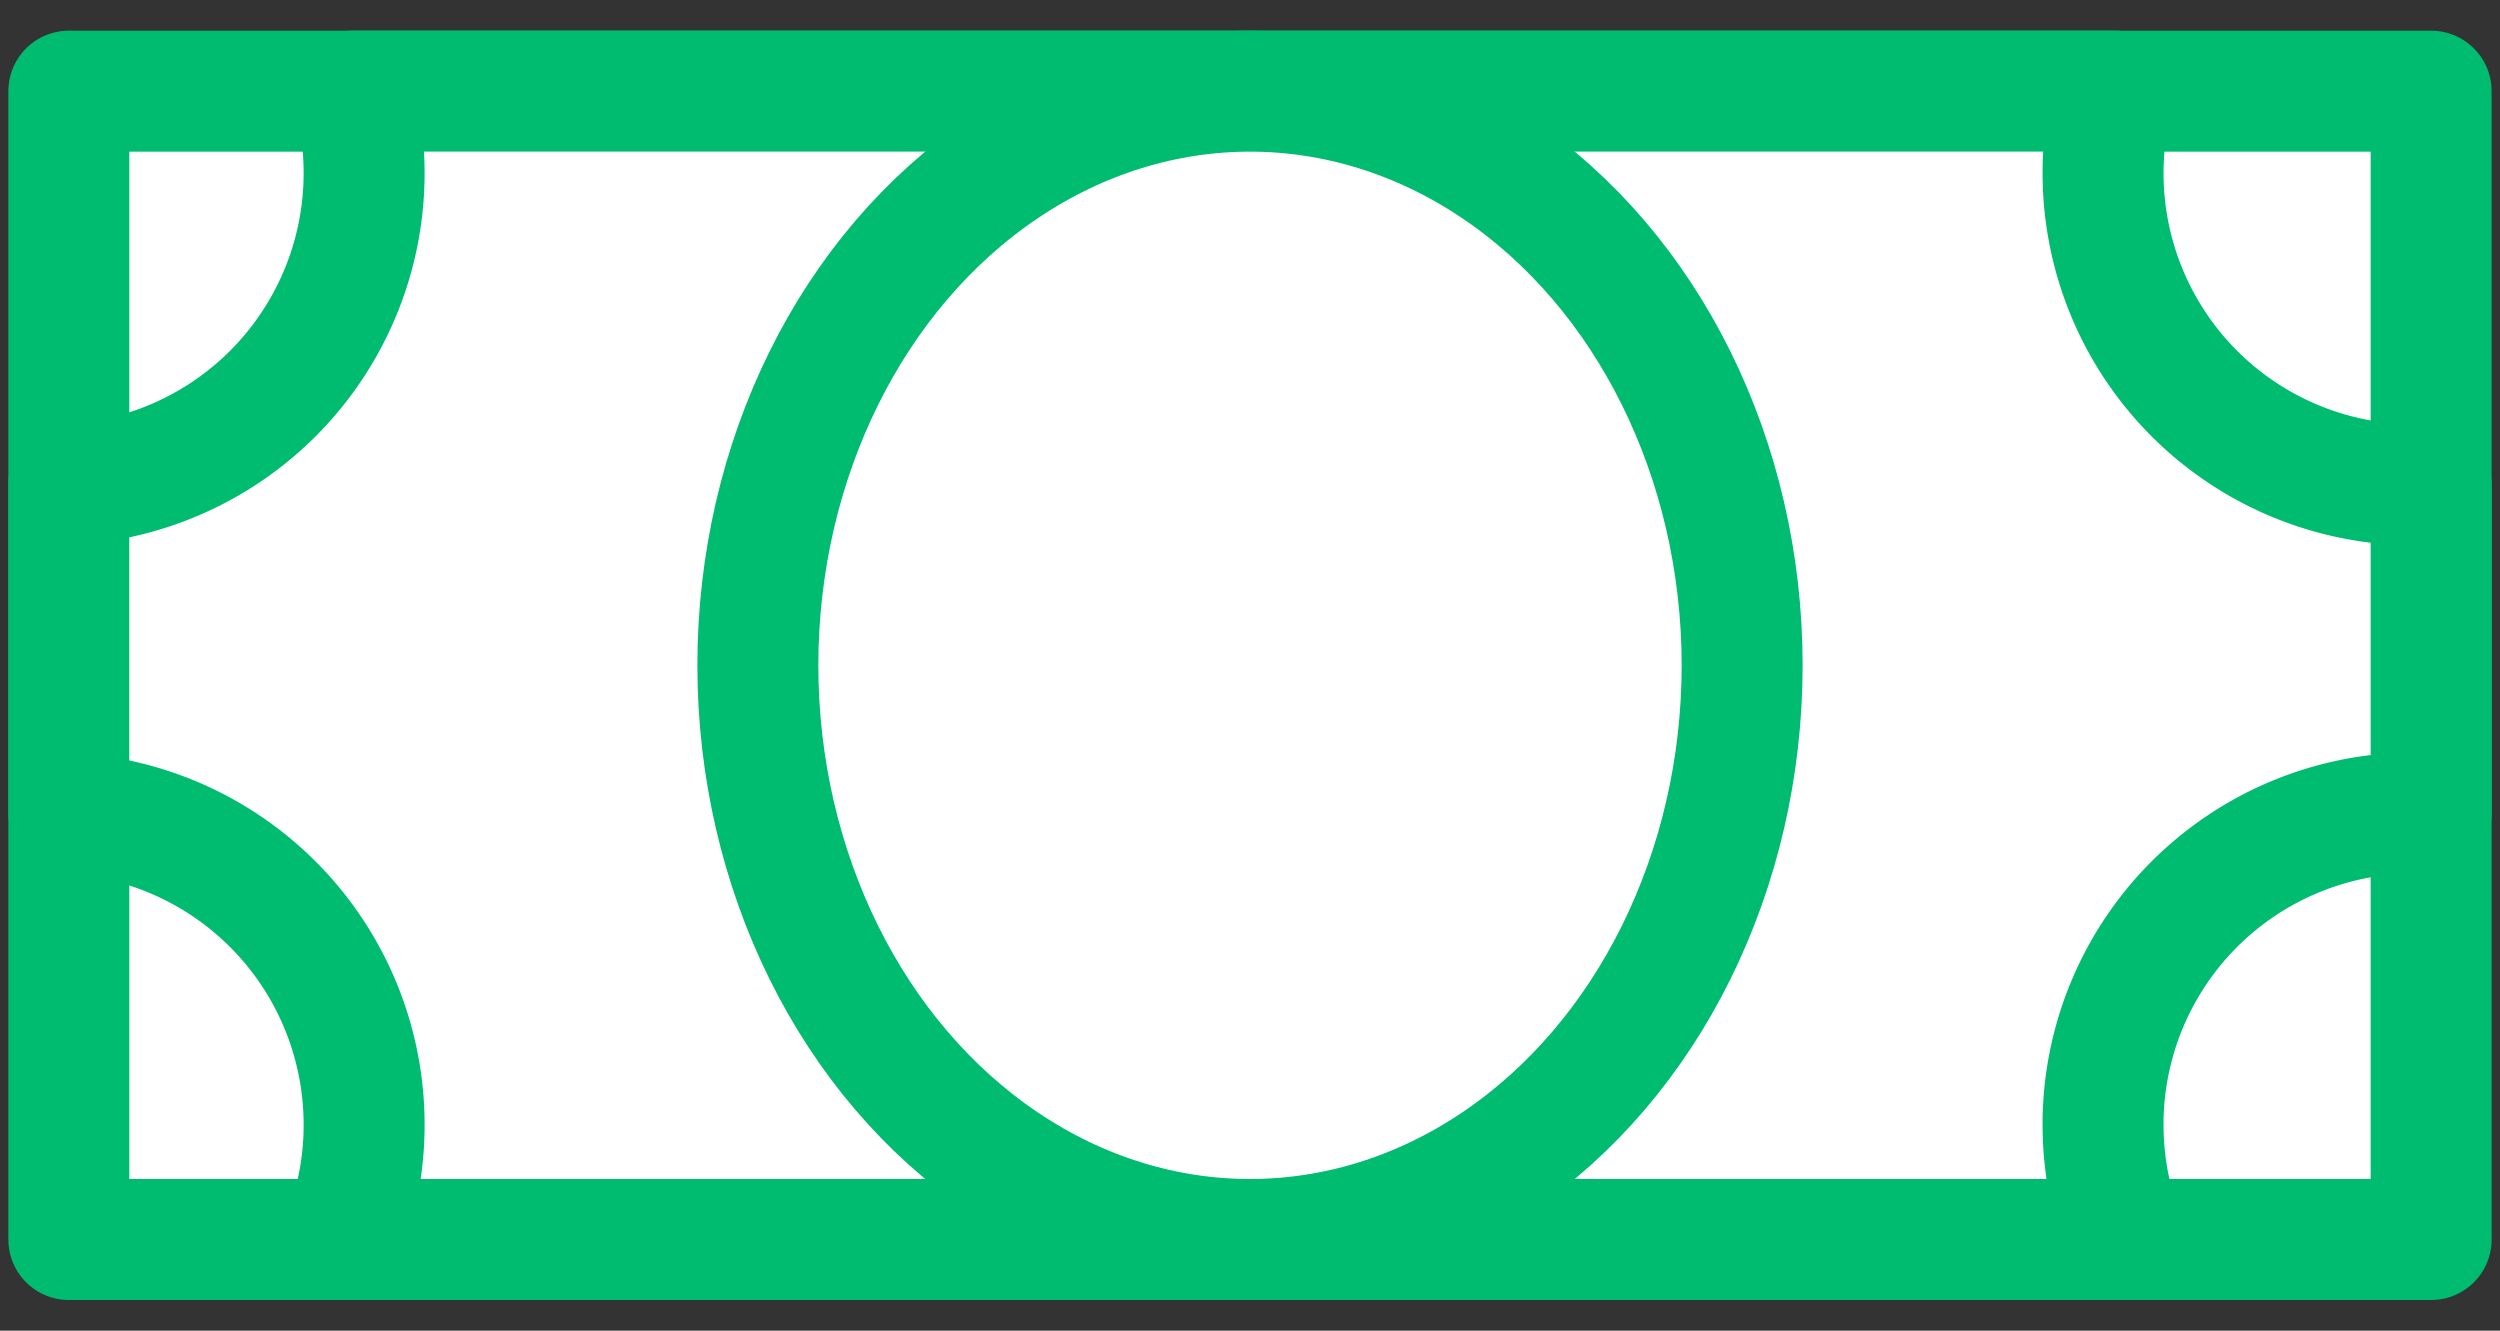 <svg width="62" height="33" fill="none" xmlns="http://www.w3.org/2000/svg"><rect width="100%" height="100%" fill="#333333" stroke="none"/><path fill="#fff" stroke="#00BC70" stroke-width="3" stroke-miterlimit="10" stroke-linejoin="round" d="M1.707 2.261h58.585V30.74H1.707z"/><path fill-rule="evenodd" clip-rule="evenodd" d="M1.707 12.014A7.73 7.73 0 008.76 2.261h43.666a7.73 7.73 0 007.866 9.753v8.158a7.73 7.73 0 00-7.595 10.568H8.49a7.73 7.73 0 00-6.782-10.568v-8.158z" fill="#fff"/><path d="M1.707 12.014l-.078-1.498a1.5 1.5 0 00-1.422 1.498h1.5zM8.76 2.261v-1.5a1.5 1.5 0 00-1.447 1.894L8.76 2.26zm43.666 0l1.447.394A1.5 1.5 0 0052.426.76v1.5zm7.866 9.753h1.5a1.5 1.5 0 00-1.577-1.498l.077 1.498zm0 8.158l-.077 1.498a1.5 1.5 0 001.577-1.498h-1.5zM52.697 30.74v1.5a1.5 1.5 0 001.395-2.053l-1.395.553zm-44.208 0l-1.395-.553A1.5 1.5 0 008.49 32.24v-1.5zM1.707 20.172h-1.5a1.5 1.5 0 001.422 1.498l.078-1.498zM7.53 4.295a6.23 6.23 0 01-5.9 6.221l.155 2.996a9.23 9.23 0 008.745-9.217h-3zm-.217-1.64c.141.52.217 1.07.217 1.64h3c0-.838-.112-1.653-.322-2.428l-2.895.788zM52.426.76H8.76v3h43.666v-3zm1.23 3.534c0-.57.076-1.12.217-1.64l-2.895-.788a9.24 9.24 0 00-.322 2.428h3zm6.23 6.23a6.23 6.23 0 01-6.23-6.23h-3a9.23 9.23 0 009.23 9.23v-3zm.329-.009a6.4 6.4 0 01-.33.009v3c.163 0 .324-.005.485-.013l-.155-2.996zm1.577 9.656v-8.158h-3v8.158h3zm-1.907 1.49c.111 0 .22.002.33.008l.155-2.996a9.379 9.379 0 00-.484-.013v3zm-6.23 6.23a6.23 6.23 0 016.23-6.23v-3a9.23 9.23 0 00-9.23 9.23h3zm.437 2.295a6.211 6.211 0 01-.436-2.296h-3c0 1.199.229 2.347.647 3.402l2.789-1.106zM8.489 32.24h44.208v-3H8.49v3zm-.959-4.348a6.21 6.21 0 01-.436 2.295l2.789 1.106a9.21 9.21 0 00.647-3.401h-3zm-5.9-6.222a6.23 6.23 0 015.9 6.222h3a9.23 9.23 0 00-8.745-9.218l-.156 2.996zM.206 12.014v8.158h3v-8.158h-3z" fill="#00BC70"/><ellipse cx="31" cy="16.5" rx="12.205" ry="14.239" fill="#fff" stroke="#00BC70" stroke-width="3" stroke-miterlimit="10" stroke-linejoin="round"/></svg>